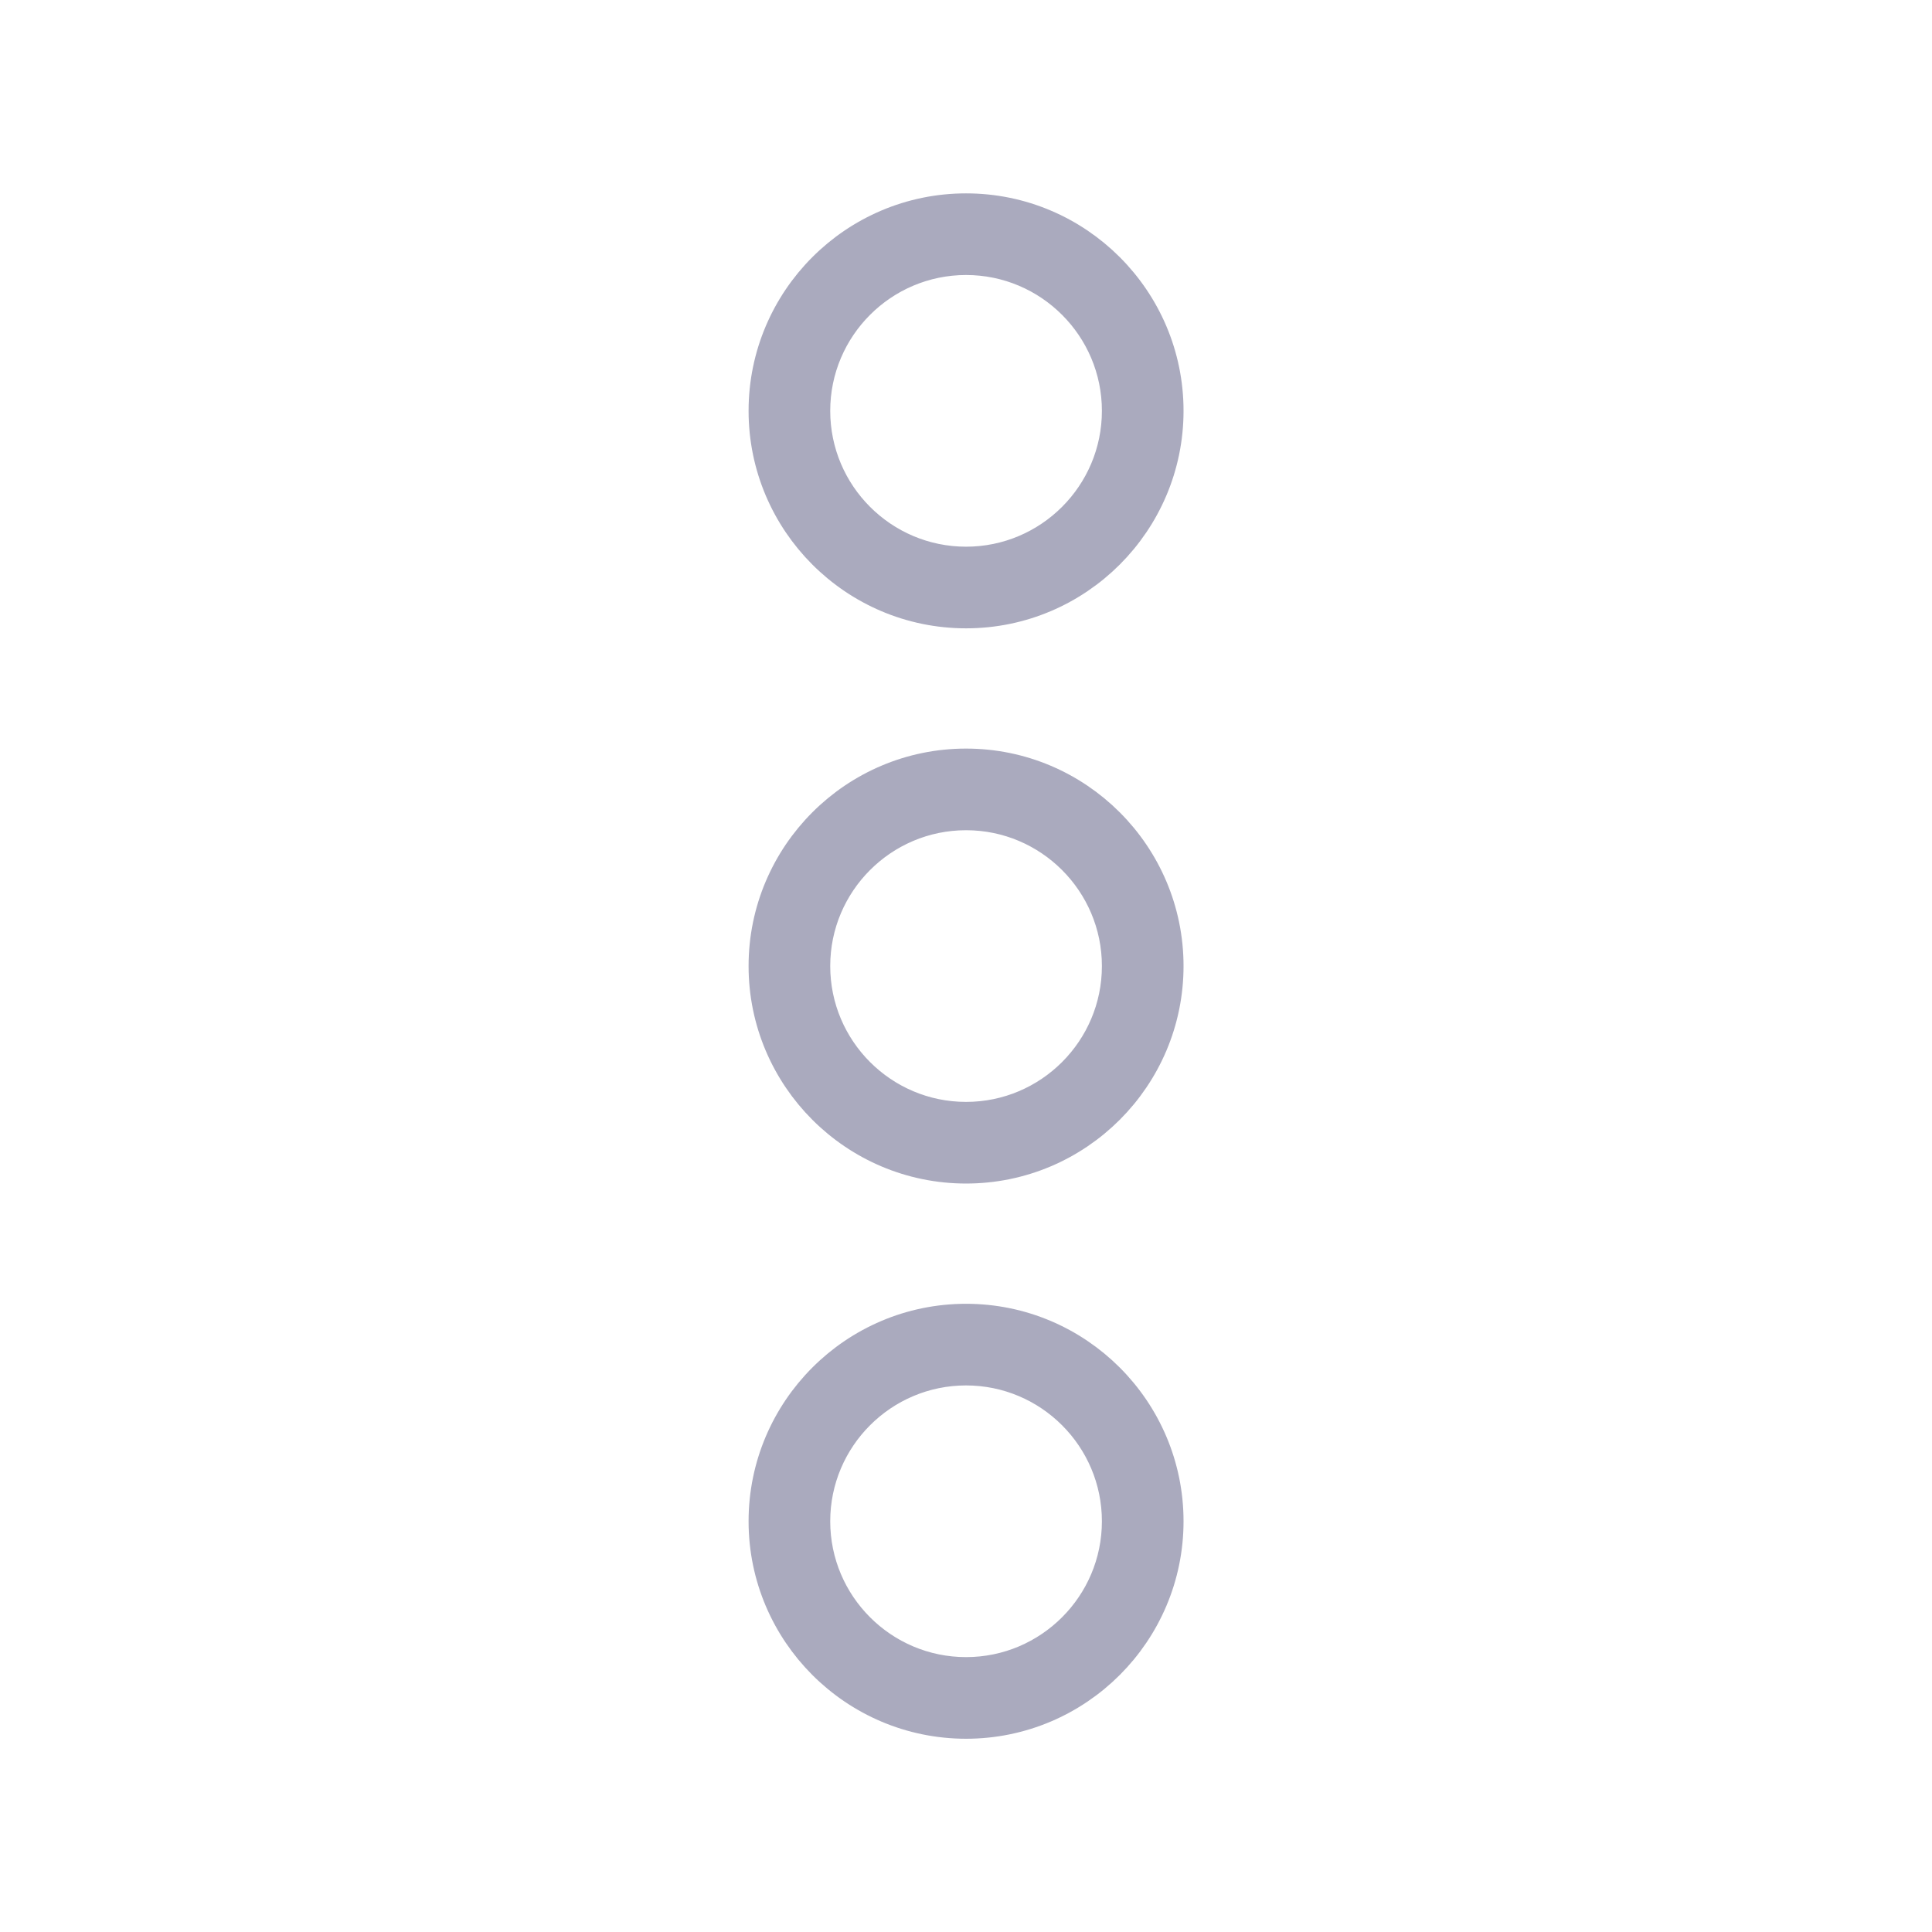 <?xml version="1.0" encoding="UTF-8" standalone="no"?>
<!-- Generator: Adobe Illustrator 19.0.0, SVG Export Plug-In . SVG Version: 6.00 Build 0)  -->

<svg
   xmlns:dc="http://purl.org/dc/elements/1.1/"
   xmlns:cc="http://creativecommons.org/ns#"
   xmlns:rdf="http://www.w3.org/1999/02/22-rdf-syntax-ns#"
   xmlns:svg="http://www.w3.org/2000/svg"
   xmlns="http://www.w3.org/2000/svg"
   xmlns:sodipodi="http://sodipodi.sourceforge.net/DTD/sodipodi-0.dtd"
   xmlns:inkscape="http://www.inkscape.org/namespaces/inkscape"
   version="1.1"
   id="Capa_1"
   x="0px"
   y="0px"
   viewBox="0 0 32 32"
   xml:space="preserve"
   sodipodi:docname="more-vert.svg"
   inkscape:version="0.92.4 5da689c313, 2019-01-14"
   width="32"
   height="32"><defs
   id="defs43" /><sodipodi:namedview
   pagecolor="#ffffff"
   bordercolor="#666666"
   borderopacity="1"
   objecttolerance="10"
   gridtolerance="10"
   guidetolerance="10"
   inkscape:pageopacity="0"
   inkscape:pageshadow="2"
   inkscape:window-width="1920"
   inkscape:window-height="1013"
   id="namedview41"
   showgrid="false"
   inkscape:zoom="5.6568543"
   inkscape:cx="-5.301376"
   inkscape:cy="-14.373076"
   inkscape:window-x="0"
   inkscape:window-y="0"
   inkscape:window-maximized="1"
   inkscape:current-layer="Capa_1" />
<g
   id="g8"
   style="fill:#aaaabe;fill-opacity:1;stroke:#aaaabe;stroke-width:1.235;stroke-miterlimit:4;stroke-dasharray:none;stroke-opacity:1"
   transform="matrix(0.418,0,0,0.418,3.461,3.461)">
	<path
   d="m 30,16 c 4.411,0 8,-3.589 8,-8 0,-4.411 -3.589,-8 -8,-8 -4.411,0 -8,3.589 -8,8 0,4.411 3.589,8 8,8 z M 30,2 c 3.309,0 6,2.691 6,6 0,3.309 -2.691,6 -6,6 -3.309,0 -6,-2.691 -6,-6 0,-3.309 2.691,-6 6,-6 z"
   id="path2"
   style="fill:#aaaabe;fill-opacity:1;stroke:#aaaabe;stroke-width:1.235;stroke-miterlimit:4;stroke-dasharray:none;stroke-opacity:1"
   inkscape:connector-curvature="0" />
	<path
   d="m 30,44 c -4.411,0 -8,3.589 -8,8 0,4.411 3.589,8 8,8 4.411,0 8,-3.589 8,-8 0,-4.411 -3.589,-8 -8,-8 z m 0,14 c -3.309,0 -6,-2.691 -6,-6 0,-3.309 2.691,-6 6,-6 3.309,0 6,2.691 6,6 0,3.309 -2.691,6 -6,6 z"
   id="path4"
   style="fill:#aaaabe;fill-opacity:1;stroke:#aaaabe;stroke-width:1.235;stroke-miterlimit:4;stroke-dasharray:none;stroke-opacity:1"
   inkscape:connector-curvature="0" />
	<path
   d="m 30,22 c -4.411,0 -8,3.589 -8,8 0,4.411 3.589,8 8,8 4.411,0 8,-3.589 8,-8 0,-4.411 -3.589,-8 -8,-8 z m 0,14 c -3.309,0 -6,-2.691 -6,-6 0,-3.309 2.691,-6 6,-6 3.309,0 6,2.691 6,6 0,3.309 -2.691,6 -6,6 z"
   id="path6"
   style="fill:#aaaabe;fill-opacity:1;stroke:#aaaabe;stroke-width:1.235;stroke-miterlimit:4;stroke-dasharray:none;stroke-opacity:1"
   inkscape:connector-curvature="0" />
</g>
<g
   id="g10"
   style="fill:#aaaabe;fill-opacity:1;stroke:#aaaabe;stroke-width:1.235;stroke-miterlimit:4;stroke-dasharray:none;stroke-opacity:1"
   transform="matrix(0.418,0,0,0.418,3.756,6.723)">
</g>
<g
   id="g12"
   style="fill:#aaaabe;fill-opacity:1;stroke:#aaaabe;stroke-width:1.235;stroke-miterlimit:4;stroke-dasharray:none;stroke-opacity:1"
   transform="matrix(0.418,0,0,0.418,3.756,6.723)">
</g>
<g
   id="g14"
   style="fill:#aaaabe;fill-opacity:1;stroke:#aaaabe;stroke-width:1.235;stroke-miterlimit:4;stroke-dasharray:none;stroke-opacity:1"
   transform="matrix(0.418,0,0,0.418,3.756,6.723)">
</g>
<g
   id="g16"
   style="fill:#aaaabe;fill-opacity:1;stroke:#aaaabe;stroke-width:1.235;stroke-miterlimit:4;stroke-dasharray:none;stroke-opacity:1"
   transform="matrix(0.418,0,0,0.418,3.756,6.723)">
</g>
<g
   id="g18"
   style="fill:#aaaabe;fill-opacity:1;stroke:#aaaabe;stroke-width:1.235;stroke-miterlimit:4;stroke-dasharray:none;stroke-opacity:1"
   transform="matrix(0.418,0,0,0.418,3.756,6.723)">
</g>
<g
   id="g20"
   style="fill:#aaaabe;fill-opacity:1;stroke:#aaaabe;stroke-width:1.235;stroke-miterlimit:4;stroke-dasharray:none;stroke-opacity:1"
   transform="matrix(0.418,0,0,0.418,3.756,6.723)">
</g>
<g
   id="g22"
   style="fill:#aaaabe;fill-opacity:1;stroke:#aaaabe;stroke-width:1.235;stroke-miterlimit:4;stroke-dasharray:none;stroke-opacity:1"
   transform="matrix(0.418,0,0,0.418,3.756,6.723)">
</g>
<g
   id="g24"
   style="fill:#aaaabe;fill-opacity:1;stroke:#aaaabe;stroke-width:1.235;stroke-miterlimit:4;stroke-dasharray:none;stroke-opacity:1"
   transform="matrix(0.418,0,0,0.418,3.756,6.723)">
</g>
<g
   id="g26"
   style="fill:#aaaabe;fill-opacity:1;stroke:#aaaabe;stroke-width:1.235;stroke-miterlimit:4;stroke-dasharray:none;stroke-opacity:1"
   transform="matrix(0.418,0,0,0.418,3.756,6.723)">
</g>
<g
   id="g28"
   style="fill:#aaaabe;fill-opacity:1;stroke:#aaaabe;stroke-width:1.235;stroke-miterlimit:4;stroke-dasharray:none;stroke-opacity:1"
   transform="matrix(0.418,0,0,0.418,3.756,6.723)">
</g>
<g
   id="g30"
   style="fill:#aaaabe;fill-opacity:1;stroke:#aaaabe;stroke-width:1.235;stroke-miterlimit:4;stroke-dasharray:none;stroke-opacity:1"
   transform="matrix(0.418,0,0,0.418,3.756,6.723)">
</g>
<g
   id="g32"
   style="fill:#aaaabe;fill-opacity:1;stroke:#aaaabe;stroke-width:1.235;stroke-miterlimit:4;stroke-dasharray:none;stroke-opacity:1"
   transform="matrix(0.418,0,0,0.418,3.756,6.723)">
</g>
<g
   id="g34"
   style="fill:#aaaabe;fill-opacity:1;stroke:#aaaabe;stroke-width:1.235;stroke-miterlimit:4;stroke-dasharray:none;stroke-opacity:1"
   transform="matrix(0.418,0,0,0.418,3.756,6.723)">
</g>
<g
   id="g36"
   style="fill:#aaaabe;fill-opacity:1;stroke:#aaaabe;stroke-width:1.235;stroke-miterlimit:4;stroke-dasharray:none;stroke-opacity:1"
   transform="matrix(0.418,0,0,0.418,3.756,6.723)">
</g>
<g
   id="g38"
   style="fill:#aaaabe;fill-opacity:1;stroke:#aaaabe;stroke-width:1.235;stroke-miterlimit:4;stroke-dasharray:none;stroke-opacity:1"
   transform="matrix(0.418,0,0,0.418,3.756,6.723)">
</g>
</svg>